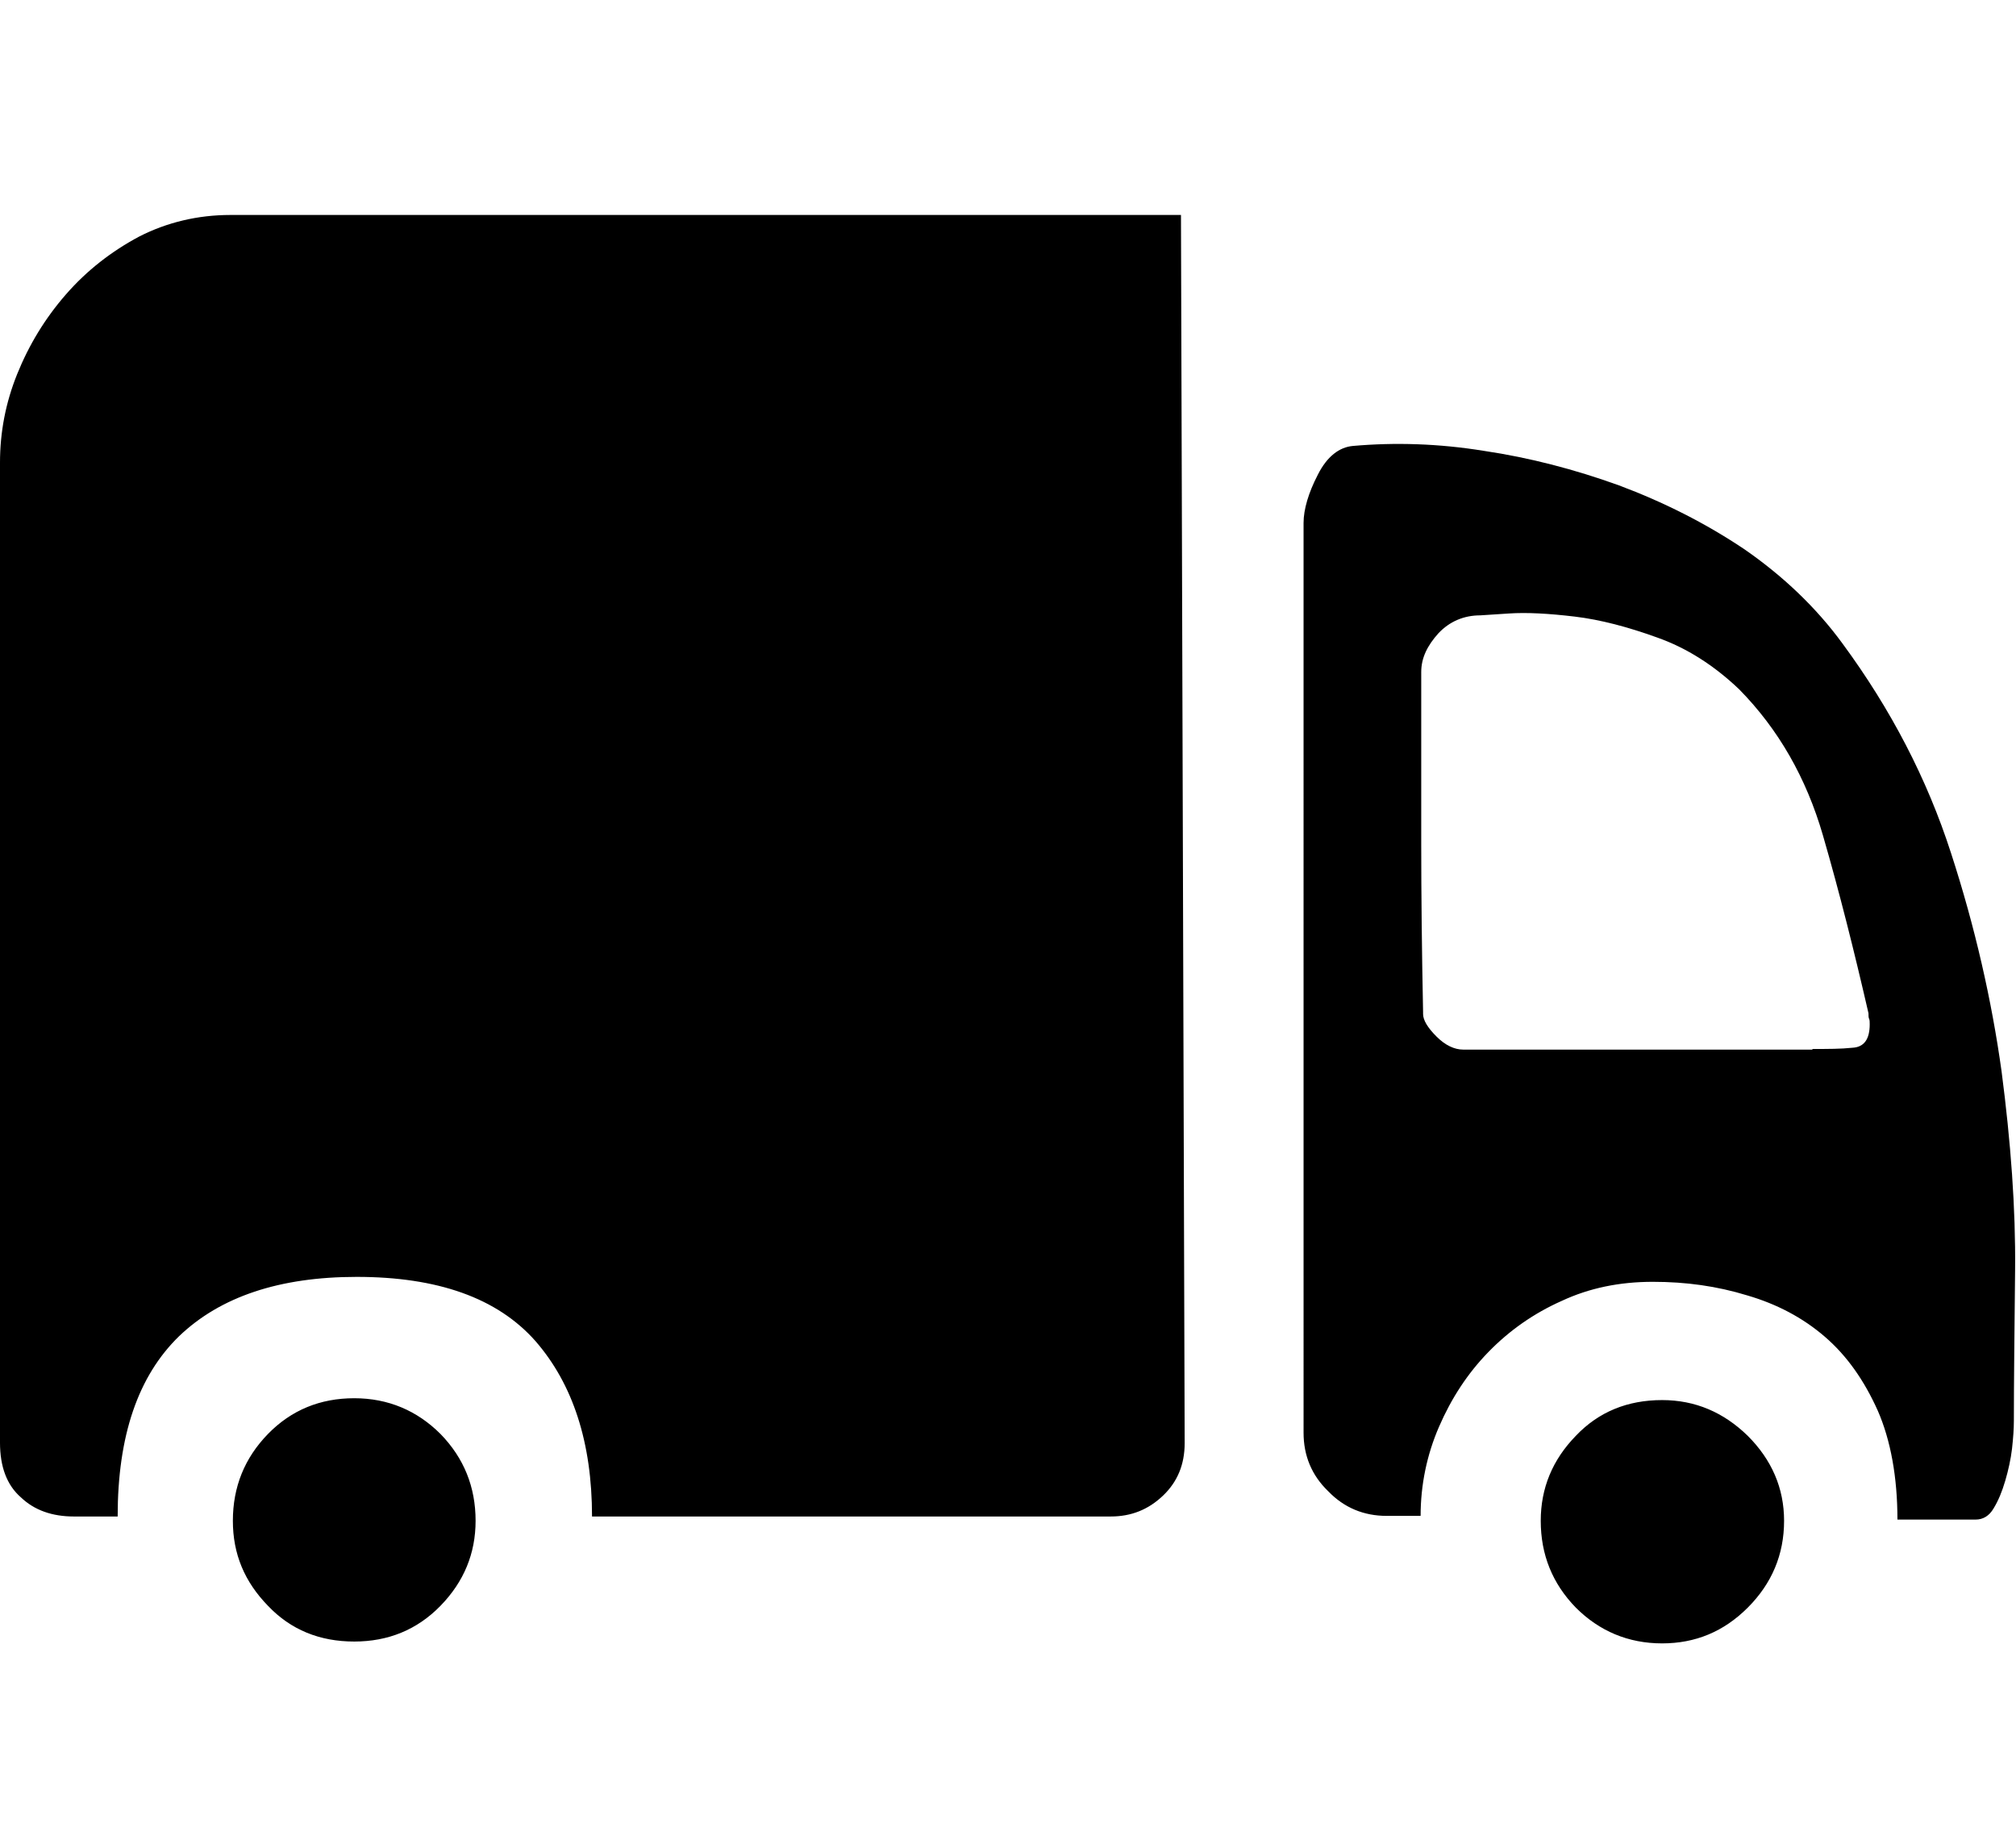 <?xml version="1.0" standalone="no"?><!DOCTYPE svg PUBLIC "-//W3C//DTD SVG 1.1//EN" "http://www.w3.org/Graphics/SVG/1.1/DTD/svg11.dtd"><svg t="1582782854372" class="icon" viewBox="0 0 1117 1024" version="1.1" xmlns="http://www.w3.org/2000/svg" p-id="1285" xmlns:xlink="http://www.w3.org/1999/xlink" width="218.164" height="200"><defs><style type="text/css"></style></defs><path d="M196.267 774.827c18.773 0 34.816 6.827 47.787 19.797 12.971 13.312 19.456 29.355 19.456 48.128 0 18.091-6.485 33.792-19.456 47.104-12.971 13.312-29.013 19.797-47.787 19.797-19.115 0-35.157-6.485-47.787-19.797-12.971-13.312-19.456-28.672-19.456-47.104 0-18.773 6.485-34.816 19.456-48.128C161.451 781.312 177.493 774.827 196.267 774.827M920.917 775.851c18.432 0 34.133 6.827 47.445 19.797 13.312 13.312 20.139 29.013 20.139 47.104 0 18.773-6.827 34.816-20.139 48.128-13.312 13.312-29.013 19.797-47.445 19.797-18.773 0-34.816-6.827-47.787-19.797-12.971-13.312-19.456-29.355-19.456-48.128 0-18.091 6.485-33.792 19.456-47.104C885.76 782.336 901.803 775.851 920.917 775.851M654.336 119.467l2.048 680.277c0 11.947-4.096 21.504-11.947 29.013-8.192 7.851-17.749 11.605-29.013 11.605L328.021 840.363c0-40.96-10.581-73.387-31.403-97.28-21.163-23.893-54.272-35.499-98.987-35.499-42.667 0-75.435 10.923-98.304 32.768-22.869 22.187-34.133 55.296-34.133 100.011l-24.235 0c-11.947 0-21.845-3.413-29.355-10.581-7.851-6.827-11.605-17.067-11.605-30.379L0 256.341c0-16.725 3.072-33.109 9.557-49.152 6.485-16.043 15.36-30.72 26.965-44.032 11.605-13.312 25.259-23.893 40.619-32.085 15.36-7.851 32.427-11.947 50.517-11.947L654.336 119.125 654.336 119.467zM1004.203 581.291c8.533 0 15.701 0 22.187-0.683 6.485-0.341 9.557-4.779 9.557-12.971 0-1.365 0-2.389-0.341-3.072-0.341-0.683-0.341-1.707-0.341-3.072-7.851-34.133-16.043-66.901-25.259-98.645-9.216-31.744-24.576-58.709-46.421-80.896-13.995-13.312-29.013-22.869-45.397-28.672-16.043-5.803-31.403-9.899-45.739-11.605-14.336-1.707-26.624-2.389-36.523-1.707l-15.701 1.024c-9.216 0-17.067 3.413-23.211 9.899-6.144 6.827-9.557 13.653-9.557 21.504l0 95.232c0 27.989 0.341 59.051 1.024 93.184l0 1.024c0 3.413 2.389 7.509 7.509 12.629 4.779 4.779 9.899 7.168 14.677 7.168L1004.203 581.632 1004.203 581.291zM1020.928 356.693c26.624 36.181 46.763 74.752 60.075 116.053 13.312 40.96 22.528 81.579 27.989 120.832 5.12 39.253 7.851 76.117 7.509 110.251-0.341 34.133-0.683 62.123-0.683 83.627 0 4.096-0.341 9.216-1.024 15.36-0.683 5.803-2.048 11.947-3.755 17.749-1.707 5.803-3.755 10.923-6.485 15.36-2.389 4.096-5.803 6.144-9.899 6.144L1051.307 842.069c0-23.552-3.755-44.032-10.923-60.416-7.509-16.725-17.067-30.379-29.355-40.96-12.288-10.581-26.624-18.091-43.008-22.869-16.725-5.12-33.792-7.509-52.224-7.509-18.432 0-35.157 3.413-50.517 10.581-15.36 6.827-29.013 16.384-40.619 28.331-11.605 11.947-20.48 25.6-27.307 41.301-6.827 15.701-10.24 32.427-10.24 49.493l-18.773 0c-12.629 0-23.552-4.437-32.427-13.653-9.216-8.875-13.653-19.797-13.653-32.427l0-1.024L722.261 289.792c0-7.509 2.731-16.725 7.851-26.624 5.12-10.24 11.947-15.36 19.456-16.043 23.211-2.048 47.445-1.365 72.704 2.731 25.259 3.755 50.176 10.24 74.752 19.115 24.576 9.216 47.787 20.821 69.632 35.499C987.819 319.147 1006.251 336.555 1020.928 356.693" p-id="1286"></path></svg>